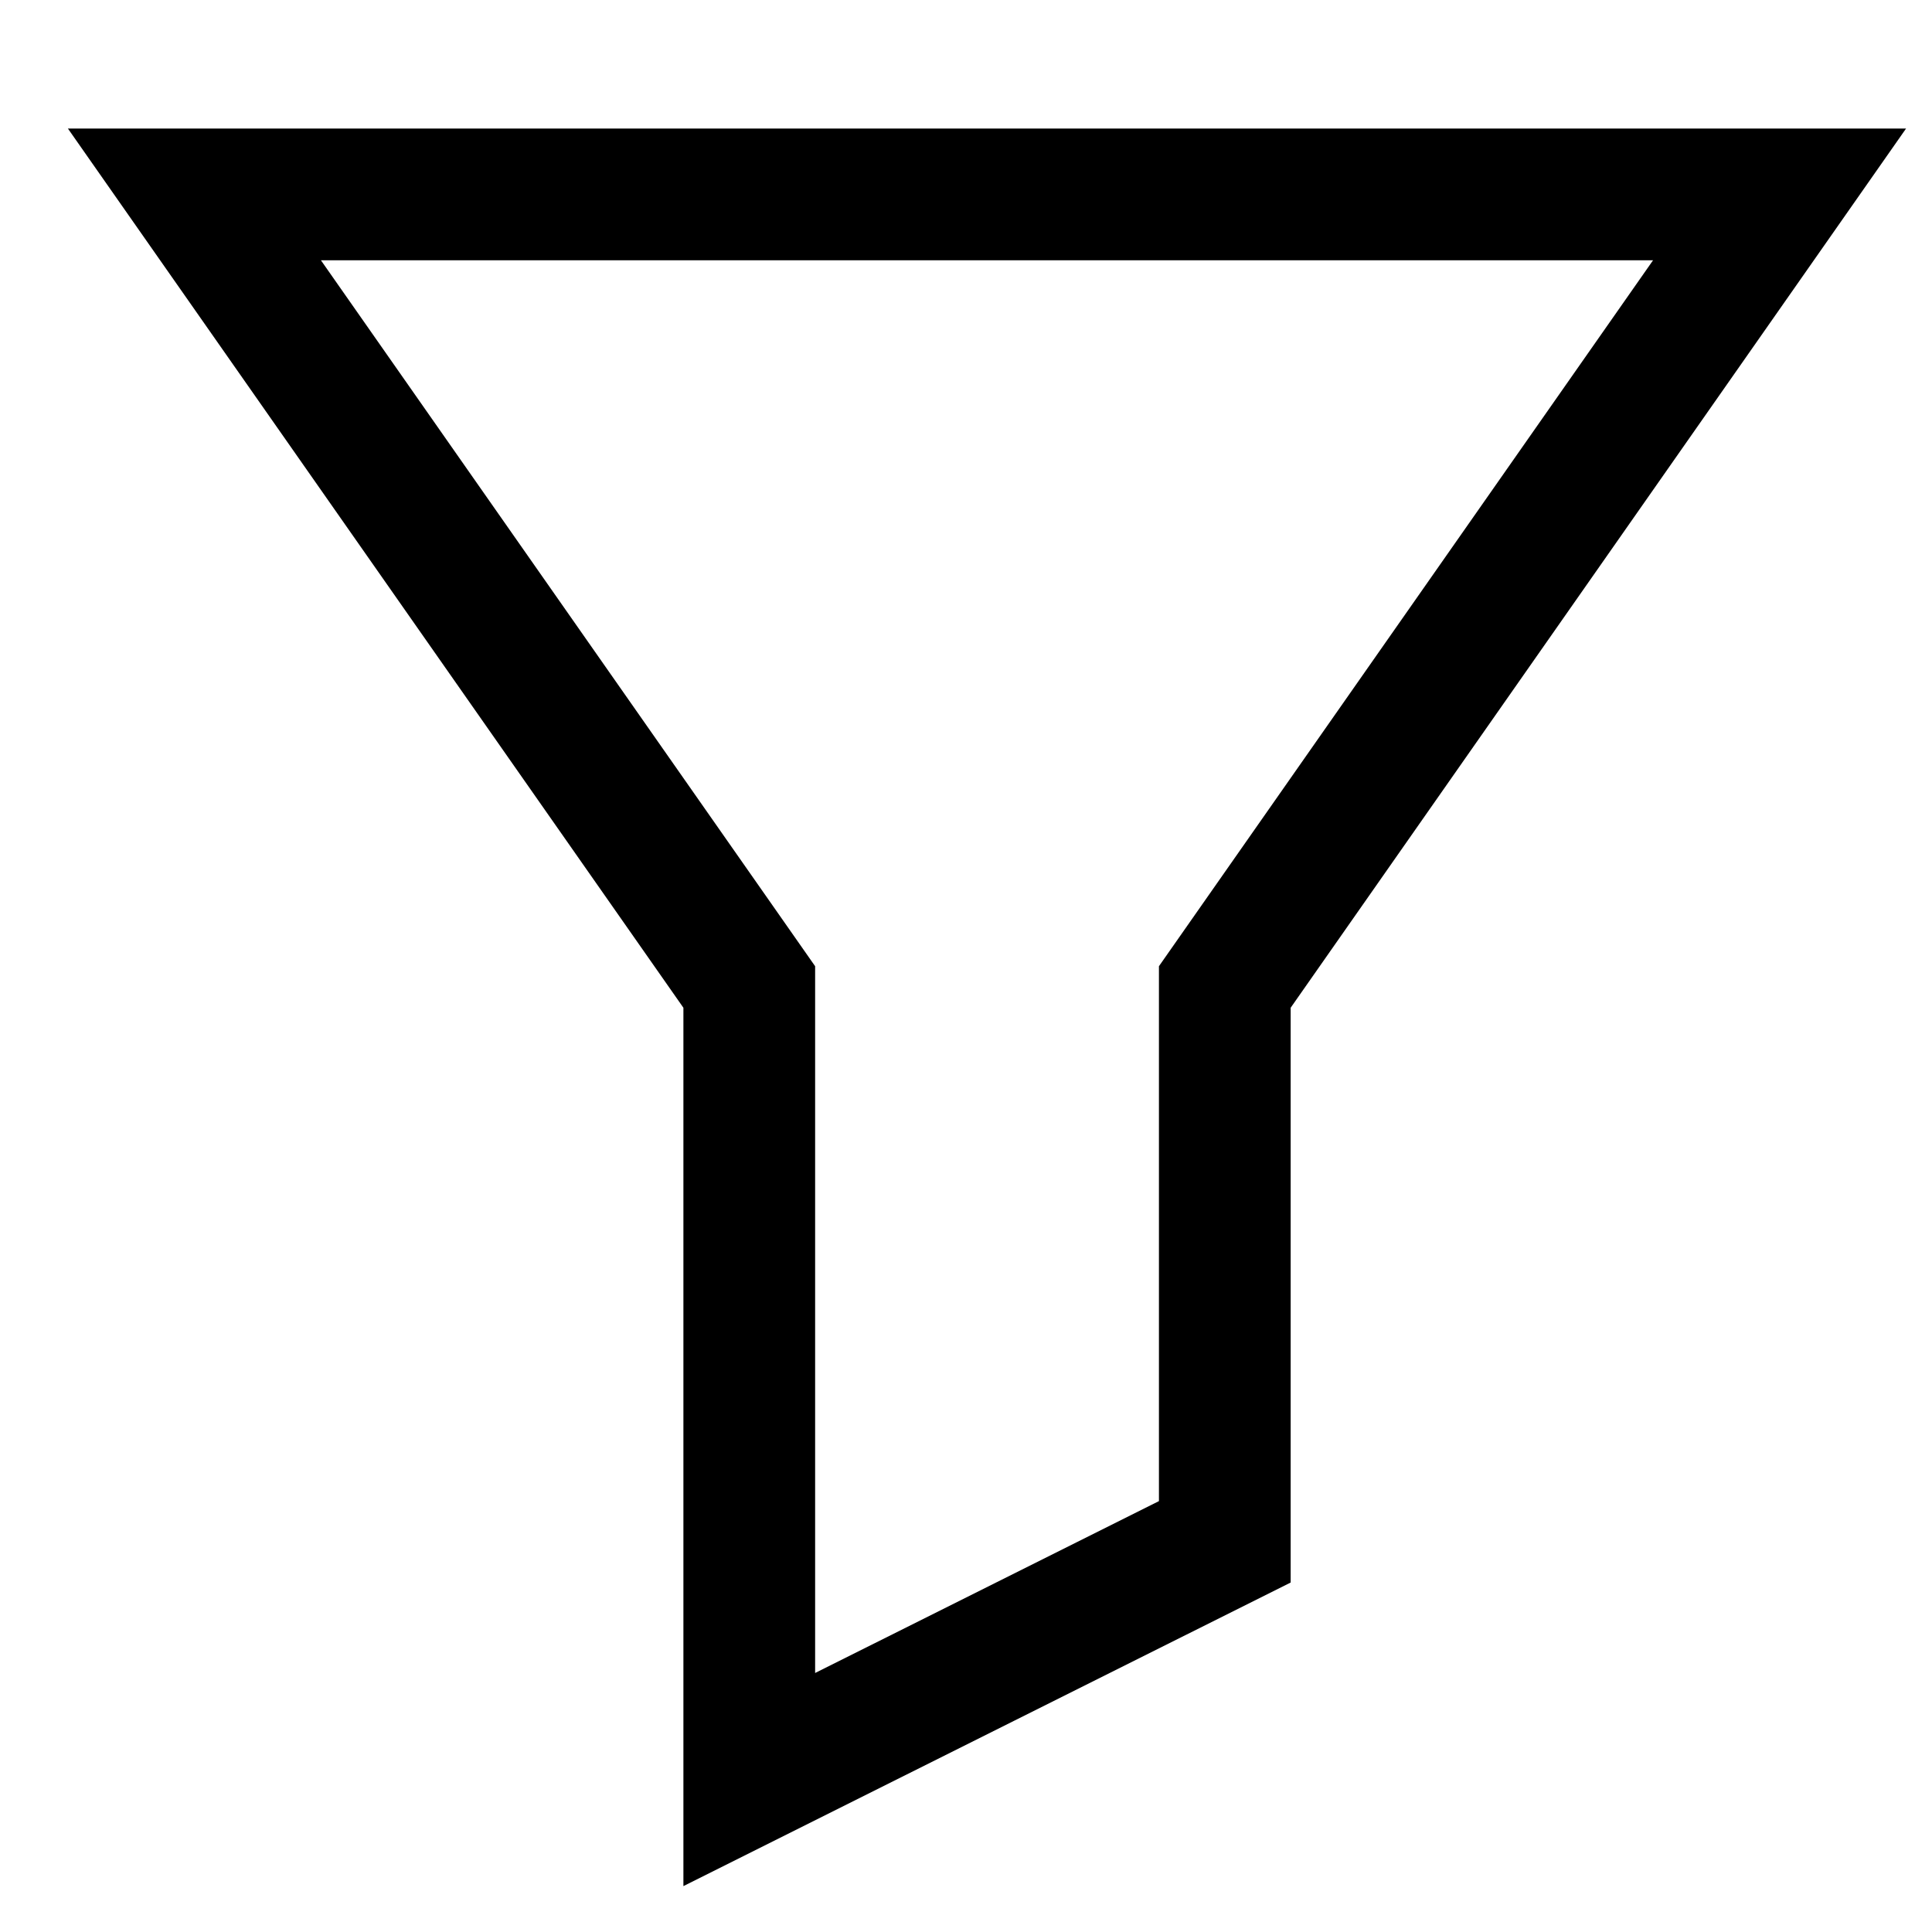 <?xml version="1.0" encoding="UTF-8"?>
<svg width="22px" height="22px" viewBox="0 0 22 22" version="1.1" xmlns="http://www.w3.org/2000/svg" xmlns:xlink="http://www.w3.org/1999/xlink">
    <!-- Generator: Sketch 42 (36781) - http://www.bohemiancoding.com/sketch -->
    <title>fliter_0</title>
    <desc>Created with Sketch.</desc>
    <defs></defs>
    <g id="Page-1" stroke="none" stroke-width="1" fill="none" fill-rule="evenodd">
        <g id="fliter_0" stroke-width="1.5" stroke="#000000">
            <g id="toolbar_filter" transform="translate(1.5, 1.5)">
                <polygon id="toolbar_filter.svg" points="0.714 0.714 18.764 0.714 12.447 9.739 12.447 16.057 7.032 18.764 7.032 9.739"></polygon>
            </g>
        </g>
    </g>
</svg>